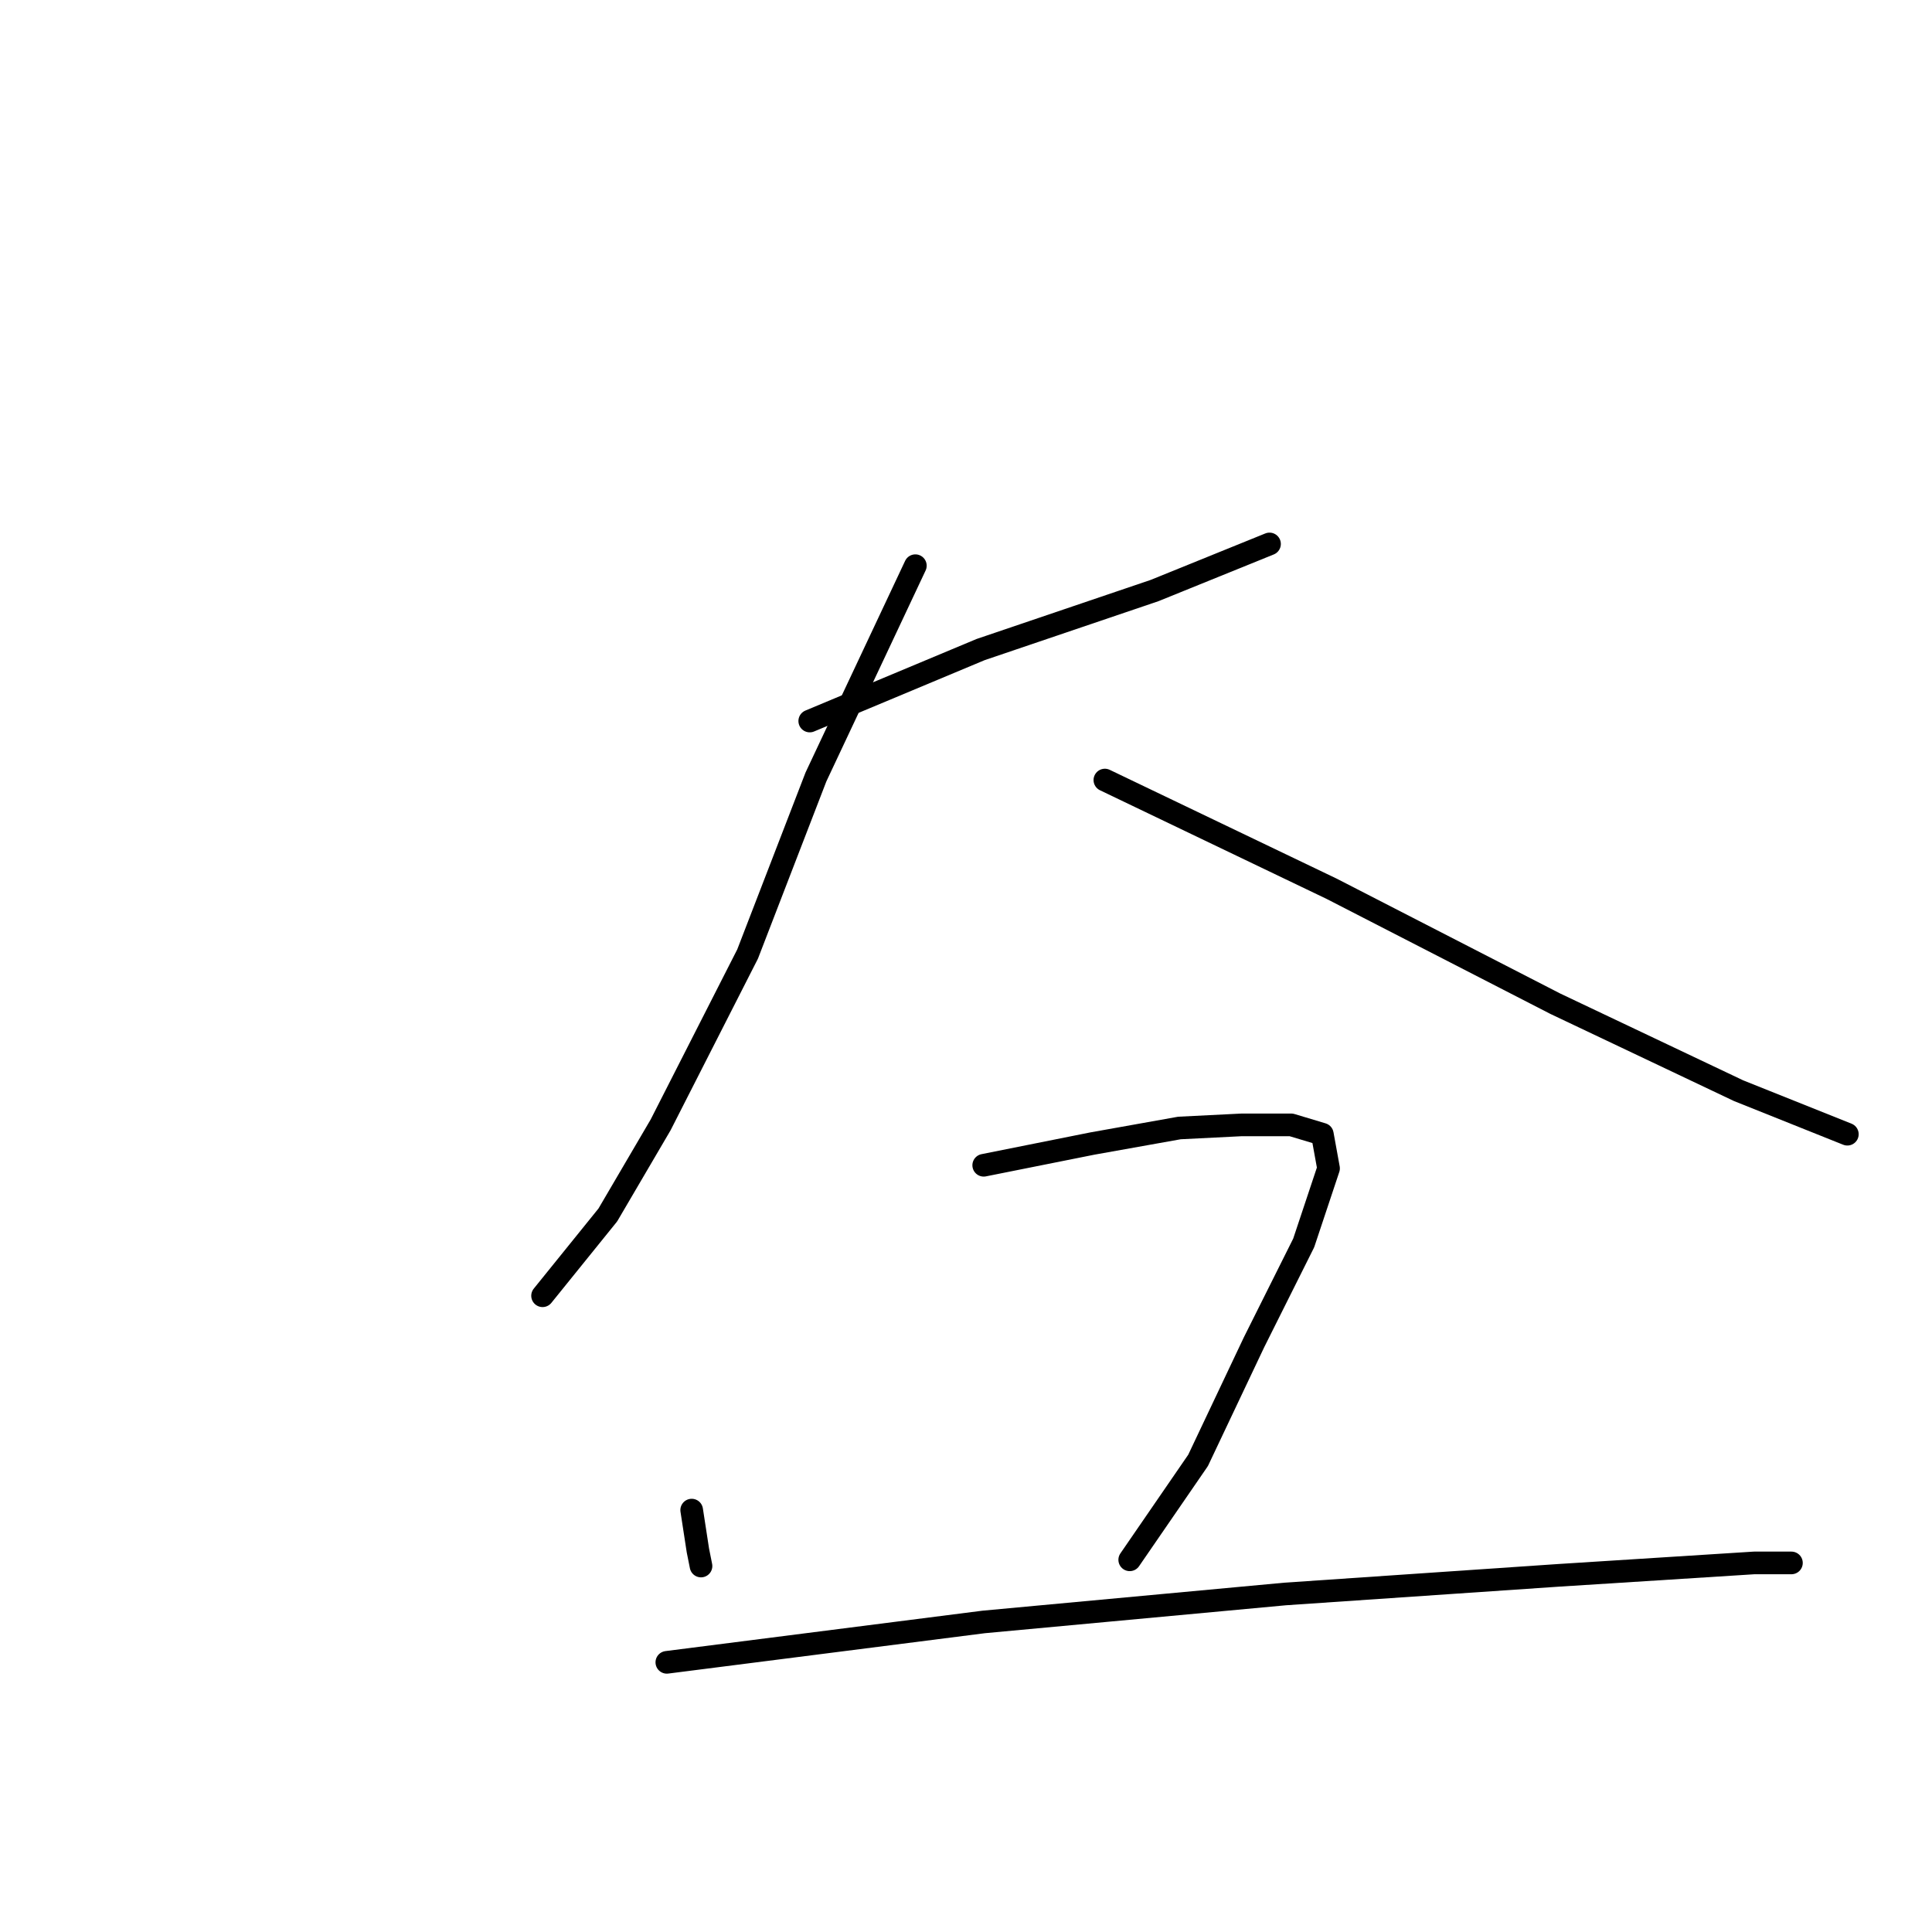 <?xml version="1.0" standalone="no"?>
    <svg width="256" height="256" xmlns="http://www.w3.org/2000/svg" version="1.1">
    <polyline stroke="black" stroke-width="3" stroke-linecap="round" fill="transparent" stroke-linejoin="round" points="107.295 95.539 129.935 86.071 152.987 78.25 168.218 72.076 168.218 72.076 " />
        <polyline stroke="black" stroke-width="3" stroke-linecap="round" fill="transparent" stroke-linejoin="round" points="121.29 74.957 108.118 102.949 99.062 126.413 87.536 149.053 80.538 160.991 71.893 171.694 71.893 171.694 " />
        <polyline stroke="black" stroke-width="3" stroke-linecap="round" fill="transparent" stroke-linejoin="round" points="146.401 103.361 176.451 117.768 206.089 132.999 230.376 144.525 244.784 150.288 244.784 150.288 " />
        <polyline stroke="black" stroke-width="3" stroke-linecap="round" fill="transparent" stroke-linejoin="round" points="91.652 200.097 92.475 205.448 92.887 207.507 92.887 207.507 " />
        <polyline stroke="black" stroke-width="3" stroke-linecap="round" fill="transparent" stroke-linejoin="round" points="130.347 154.404 144.754 151.523 156.28 149.465 164.513 149.053 171.099 149.053 175.216 150.288 176.039 154.816 172.746 164.696 166.16 177.868 158.75 193.511 149.694 206.683 149.694 206.683 " />
        <polyline stroke="black" stroke-width="3" stroke-linecap="round" fill="transparent" stroke-linejoin="round" points="88.359 220.268 130.347 214.916 170.276 211.211 206.501 208.742 232.434 207.095 237.374 207.095 237.374 207.095 " />
        </svg>